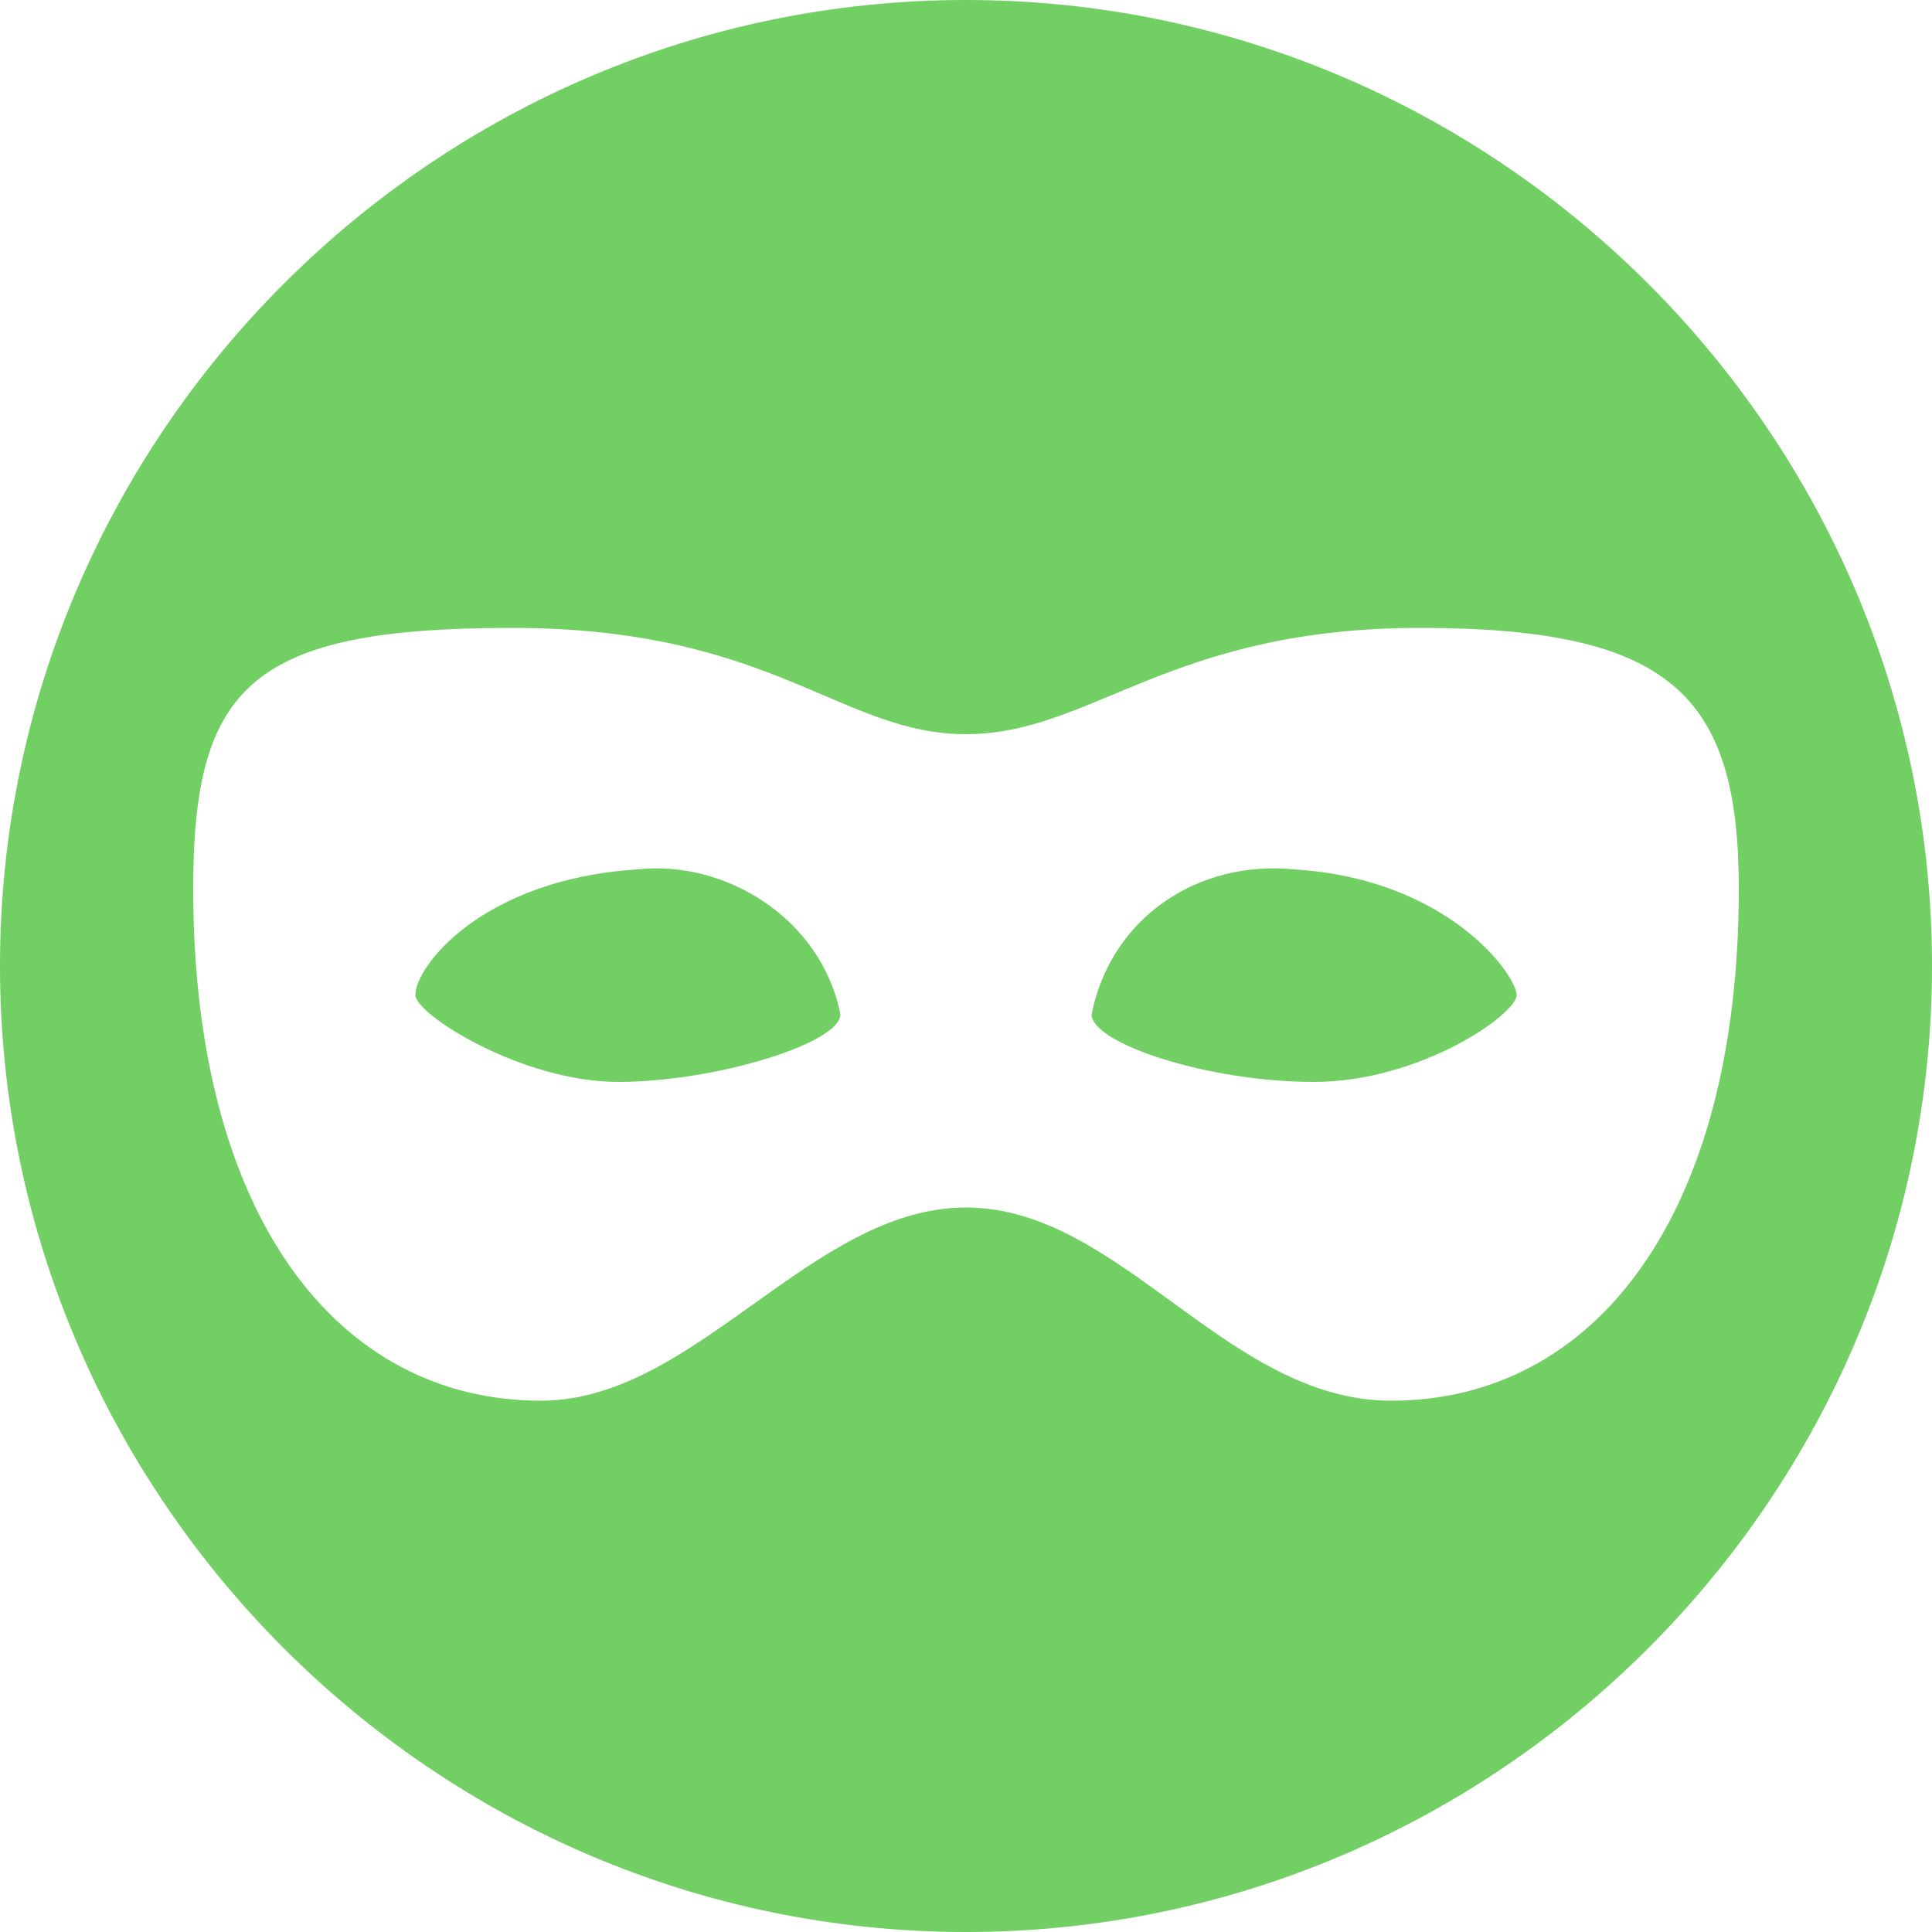<svg width="26" height="26" fill="none" xmlns="http://www.w3.org/2000/svg"><path d="M11.31 13.65c0 .39-1.69.91-2.99.91-1.3 0-2.73-.91-2.73-1.17 0-.39.91-1.56 2.99-1.69 1.17-.13 2.47.65 2.73 1.95Zm6.11-1.95c-1.3-.13-2.47.65-2.73 1.95 0 .39 1.56.91 2.99.91 1.43 0 2.73-.91 2.73-1.17 0-.26-.91-1.56-2.99-1.69ZM26 13c0 7.15-5.85 13-13 13S0 20.15 0 13 5.85 0 13 0s13 5.85 13 13Zm-2.6-1.04c0-2.6-.91-3.51-4.29-3.51S14.69 9.88 13 9.88c-1.69 0-2.6-1.43-6.11-1.43-3.51 0-4.29.78-4.29 3.51 0 4.42 1.95 6.89 4.68 6.89 2.08 0 3.64-2.6 5.72-2.6 2.08 0 3.51 2.6 5.72 2.6 2.73 0 4.68-2.47 4.68-6.89Z" fill="#72CF64"/></svg>